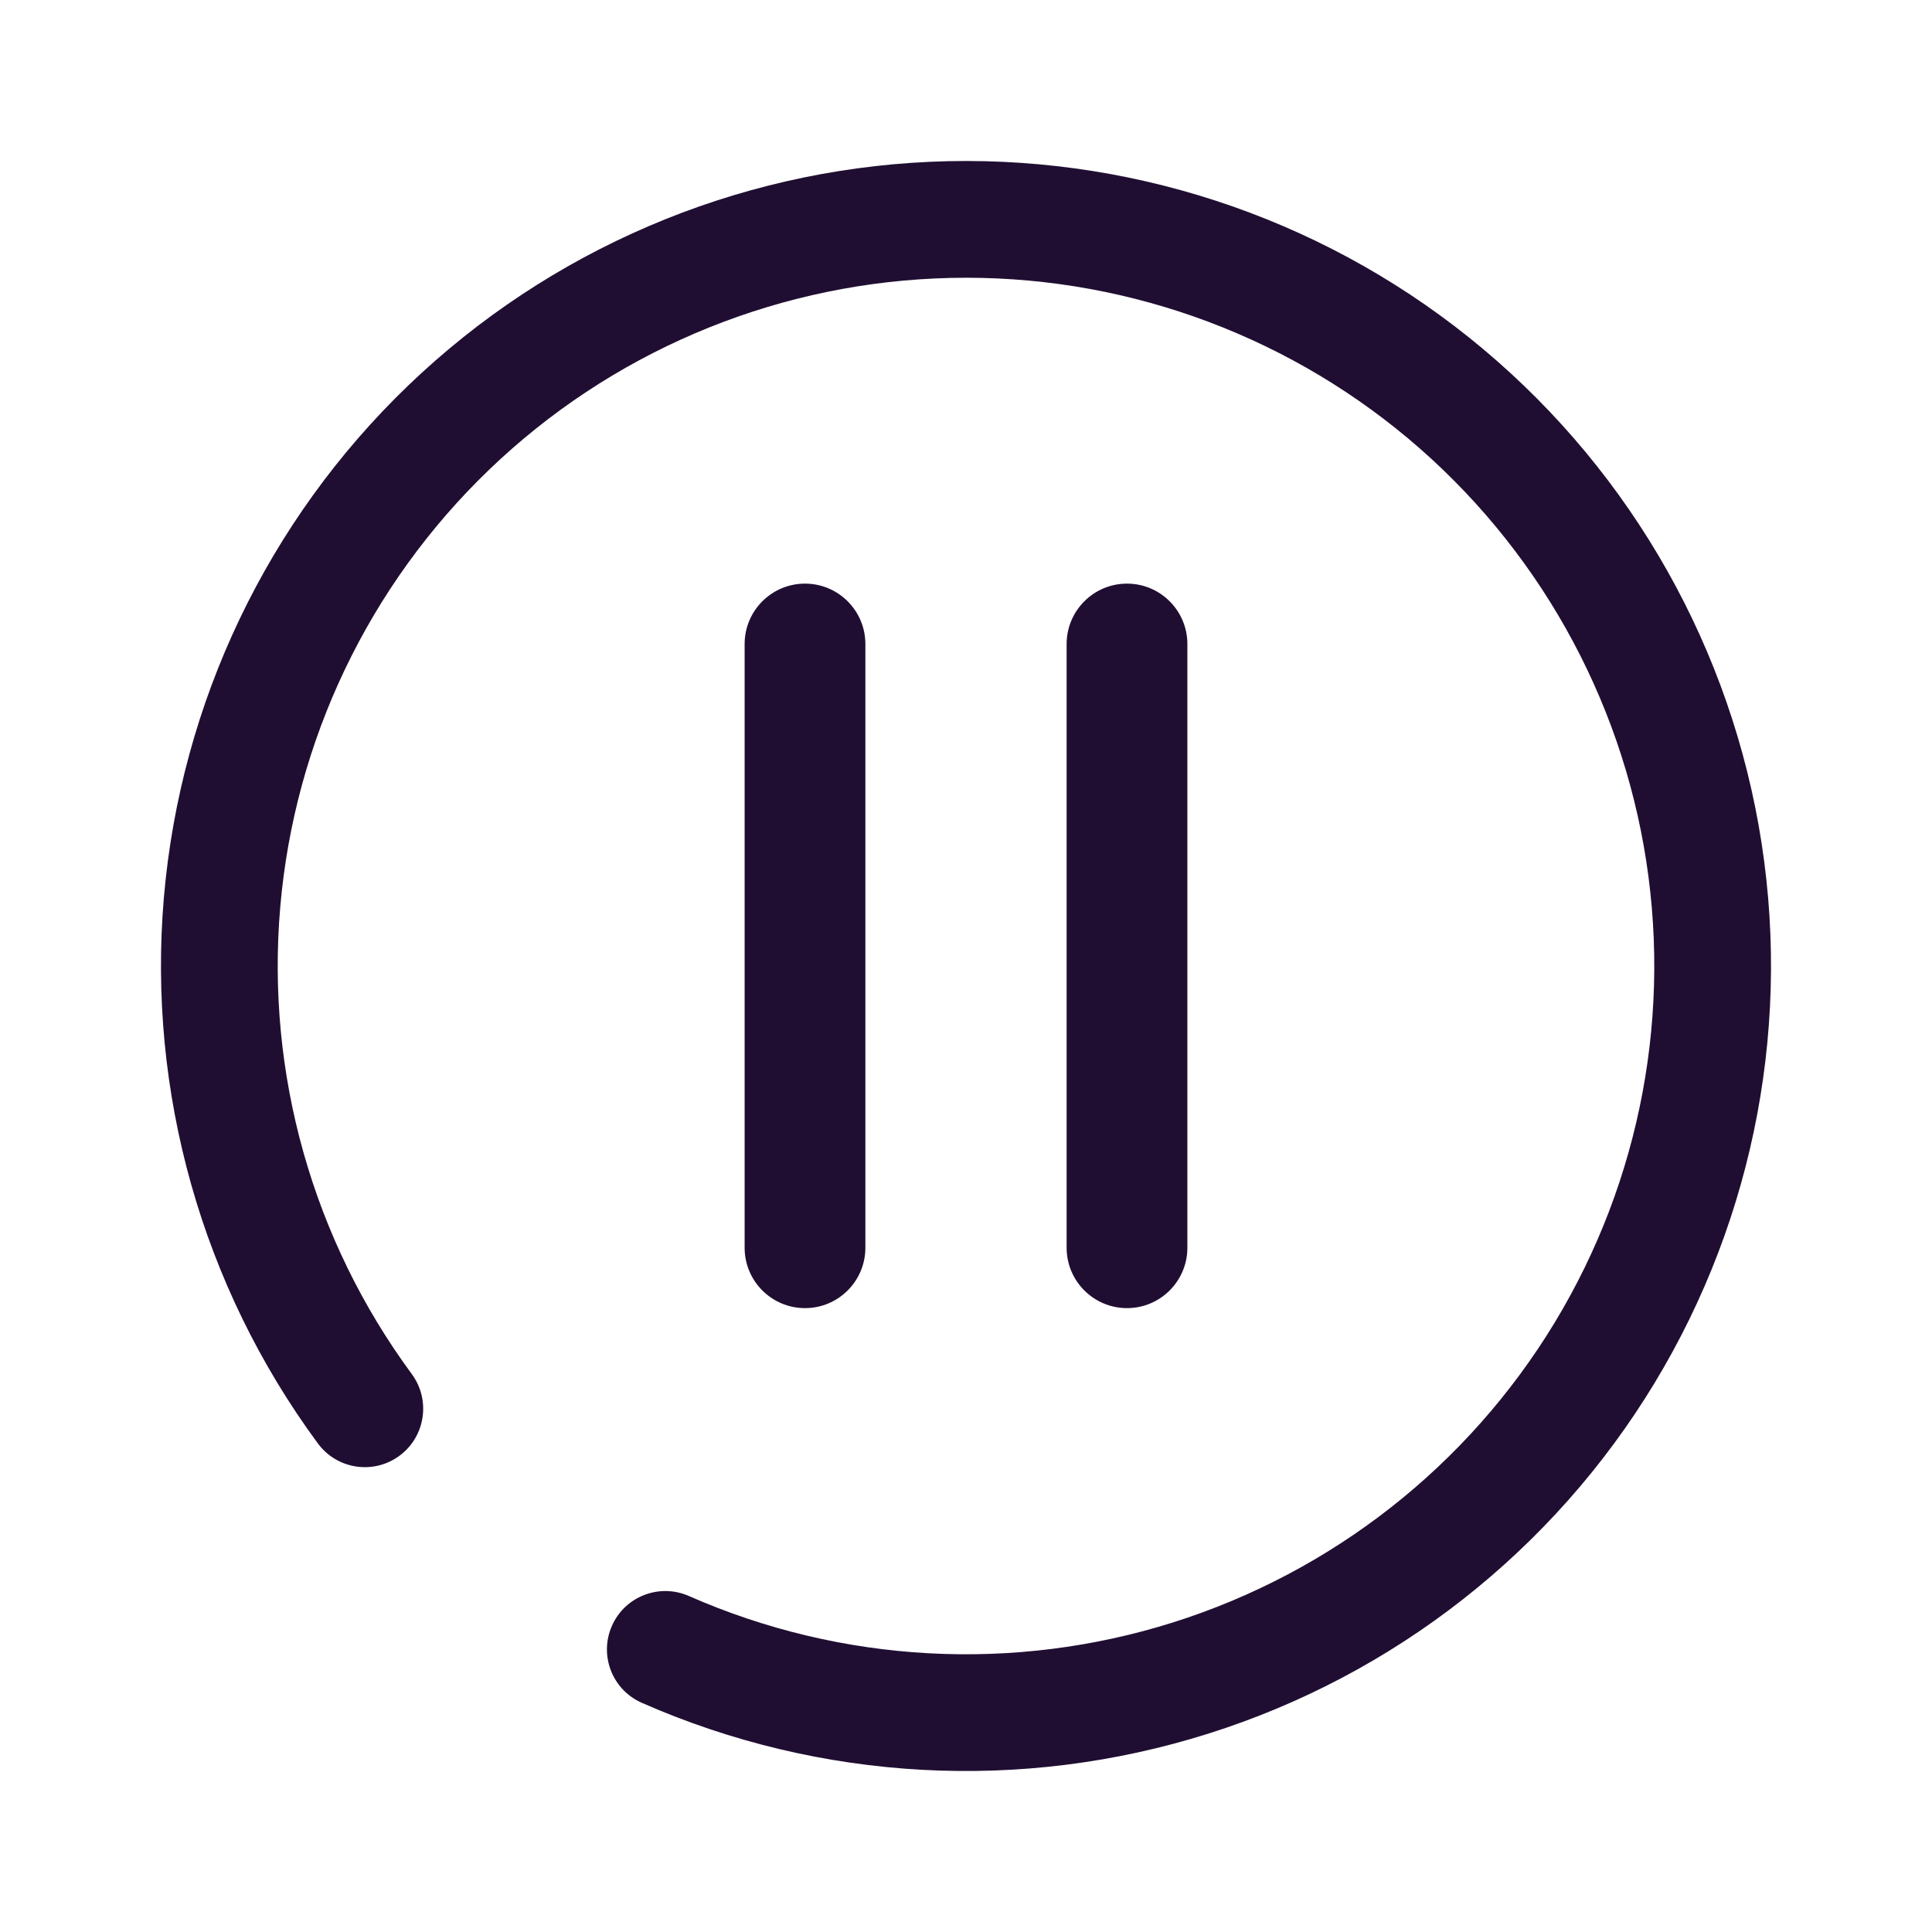 <svg width="24" height="24" viewBox="0 0 24 24" fill="none" xmlns="http://www.w3.org/2000/svg">
<path fill-rule="evenodd" clip-rule="evenodd" d="M17.345 5.326C15.725 4.029 13.689 3.365 11.616 3.459C9.543 3.552 7.574 4.396 6.078 5.833C4.581 7.271 3.658 9.203 3.481 11.271C3.304 13.338 3.885 15.399 5.116 17.07C5.353 17.393 5.284 17.847 4.962 18.084C4.639 18.322 4.186 18.253 3.948 17.93C2.509 15.976 1.829 13.565 2.036 11.147C2.244 8.729 3.323 6.468 5.073 4.787C6.824 3.106 9.126 2.119 11.55 2.01C13.975 1.901 16.357 2.677 18.251 4.194C20.145 5.712 21.423 7.866 21.847 10.256C22.27 12.645 21.81 15.107 20.552 17.183C19.294 19.259 17.324 20.806 15.01 21.536C12.695 22.267 10.194 22.131 7.973 21.153C7.606 20.992 7.44 20.564 7.601 20.198C7.762 19.831 8.19 19.665 8.557 19.826C10.456 20.662 12.595 20.778 14.573 20.154C16.552 19.529 18.236 18.206 19.312 16.431C20.387 14.657 20.781 12.552 20.419 10.508C20.057 8.465 18.964 6.623 17.345 5.326ZM10 16.25C9.586 16.25 9.25 15.914 9.25 15.5V8C9.25 7.586 9.586 7.25 10 7.25C10.414 7.25 10.75 7.586 10.75 8V15.5C10.75 15.914 10.414 16.25 10 16.25ZM13.25 15.5C13.25 15.914 13.586 16.25 14 16.25C14.414 16.25 14.75 15.914 14.75 15.5V8C14.75 7.586 14.414 7.25 14 7.25C13.586 7.25 13.25 7.586 13.25 8V15.5Z" fill="#200E32"/>
</svg>

